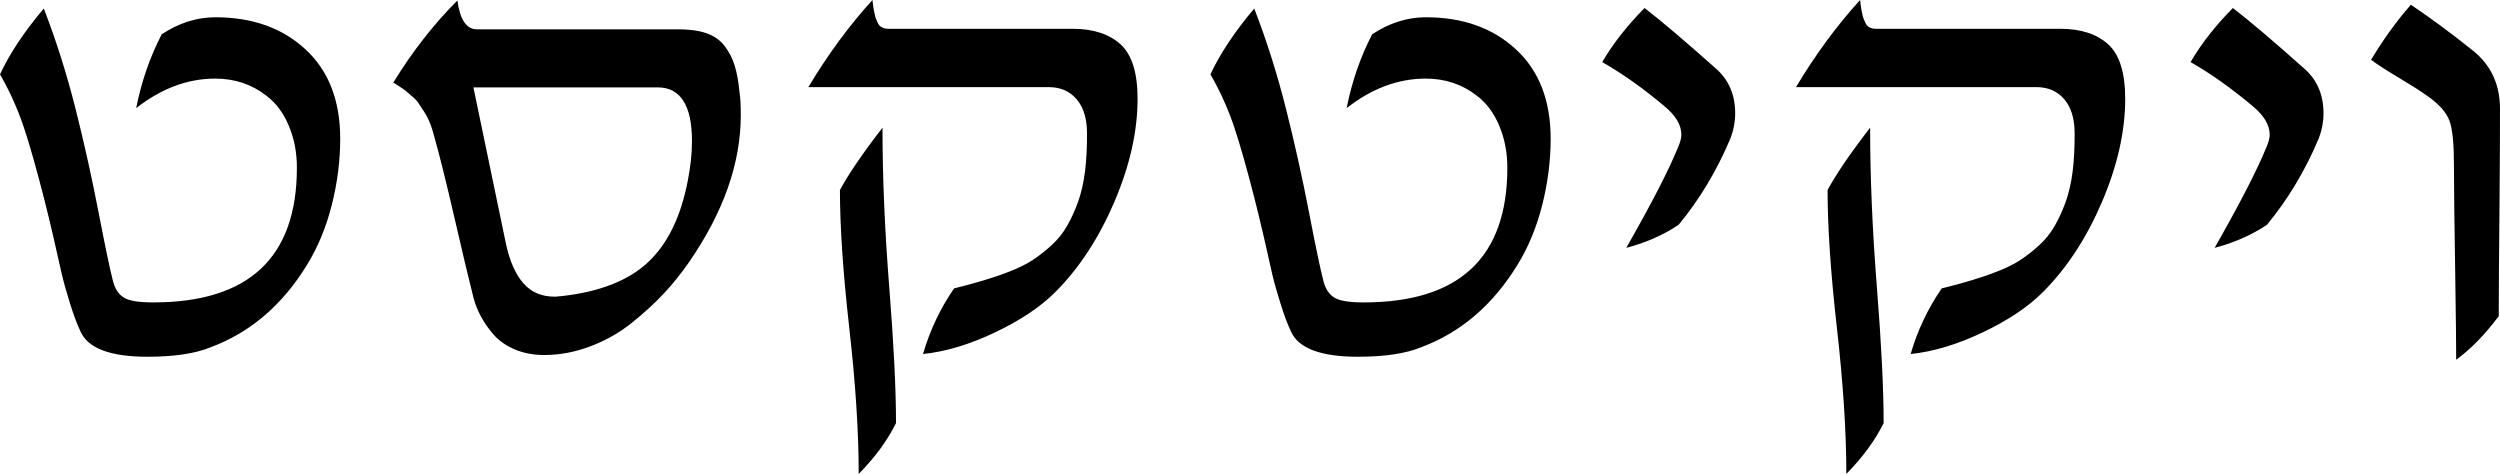 <?xml version="1.0" encoding="UTF-8" standalone="no"?>
<svg
   xmlns:dc="http://purl.org/dc/elements/1.1/"
   xmlns:cc="http://creativecommons.org/ns#"
   xmlns:rdf="http://www.w3.org/1999/02/22-rdf-syntax-ns#"
   xmlns:svg="http://www.w3.org/2000/svg"
   xmlns="http://www.w3.org/2000/svg"
   version="1.0"
   height="59.156"
   width="312.062"
   id="svg1325">
  <title
     id="title3004">Wikisource logo (Hebrew)</title>
  <defs
     id="defs1328" />
  <g
     transform="translate(-51.375,-436.531)"
     id="text2996"
     style="font-style:normal;font-variant:normal;font-weight:normal;font-stretch:normal;font-size:62.071px;line-height:125%;font-family:cmsy10;-inkscape-font-specification:cmsy10;text-align:center;letter-spacing:0px;word-spacing:0px;writing-mode:lr-tb;text-anchor:middle;fill:#000000;fill-opacity:1;stroke:none">
    <path
       id="text2998"
       d="m 160.281,436.531 c -2.943,3.229 -5.604,6.865 -8,10.875 h 30 c 1.484,3e-5 2.641,0.516 3.5,1.531 0.859,1.016 1.281,2.432 1.281,4.281 -4e-5,1.719 -0.068,3.3 -0.25,4.719 -0.182,1.419 -0.471,2.693 -0.875,3.812 -0.404,1.12 -0.867,2.115 -1.375,3 -0.508,0.885 -1.138,1.672 -1.906,2.375 -0.768,0.703 -1.55,1.323 -2.344,1.844 -0.794,0.521 -1.755,0.995 -2.875,1.438 -1.12,0.443 -2.227,0.813 -3.281,1.125 -1.055,0.313 -2.281,0.661 -3.688,1 -1.719,2.5 -3.016,5.219 -3.875,8.188 2.812,-0.286 5.818,-1.19 8.969,-2.688 3.151,-1.497 5.656,-3.156 7.531,-5.031 2.969,-2.969 5.435,-6.719 7.375,-11.25 1.94,-4.531 2.906,-8.839 2.906,-12.875 -5e-5,-3.281 -0.719,-5.536 -2.125,-6.812 -1.406,-1.276 -3.391,-1.937 -5.969,-1.938 h -23.062 c -0.208,4e-5 -0.393,-0.029 -0.562,-0.094 -0.169,-0.065 -0.289,-0.128 -0.406,-0.219 -0.117,-0.091 -0.221,-0.242 -0.312,-0.438 -0.091,-0.195 -0.167,-0.37 -0.219,-0.5 -0.052,-0.13 -0.104,-0.302 -0.156,-0.562 -0.052,-0.26 -0.099,-0.477 -0.125,-0.594 -0.026,-0.117 -0.055,-0.325 -0.094,-0.625 -0.039,-0.299 -0.062,-0.484 -0.062,-0.562 z m 123.281,0 c -2.943,3.229 -5.604,6.865 -8,10.875 h 30 c 1.484,3e-5 2.641,0.516 3.5,1.531 0.859,1.016 1.281,2.432 1.281,4.281 -4e-5,1.719 -0.068,3.3 -0.25,4.719 -0.182,1.419 -0.471,2.693 -0.875,3.812 -0.404,1.12 -0.867,2.115 -1.375,3 -0.508,0.885 -1.138,1.672 -1.906,2.375 -0.768,0.703 -1.55,1.323 -2.344,1.844 -0.794,0.521 -1.755,0.995 -2.875,1.438 -1.12,0.443 -2.227,0.813 -3.281,1.125 -1.055,0.313 -2.281,0.661 -3.688,1 -1.719,2.5 -3.016,5.219 -3.875,8.188 2.812,-0.286 5.818,-1.19 8.969,-2.688 3.151,-1.497 5.656,-3.156 7.531,-5.031 2.969,-2.969 5.435,-6.719 7.375,-11.25 1.94,-4.531 2.906,-8.839 2.906,-12.875 -5e-5,-3.281 -0.719,-5.536 -2.125,-6.812 -1.406,-1.276 -3.391,-1.937 -5.969,-1.938 H 285.5 c -0.208,4e-5 -0.393,-0.029 -0.562,-0.094 -0.169,-0.065 -0.289,-0.128 -0.406,-0.219 -0.117,-0.091 -0.221,-0.242 -0.312,-0.438 -0.091,-0.195 -0.167,-0.37 -0.219,-0.5 -0.052,-0.13 -0.104,-0.302 -0.156,-0.562 -0.052,-0.26 -0.099,-0.477 -0.125,-0.594 -0.026,-0.117 -0.055,-0.325 -0.094,-0.625 -0.039,-0.299 -0.062,-0.484 -0.062,-0.562 z m -175.094,0.062 c -2.943,2.943 -5.604,6.344 -8,10.25 0.104,0.052 0.359,0.208 0.75,0.469 0.391,0.26 0.669,0.445 0.812,0.562 0.143,0.117 0.367,0.339 0.719,0.625 0.352,0.286 0.635,0.576 0.844,0.875 0.208,0.3 0.445,0.664 0.719,1.094 0.273,0.43 0.529,0.909 0.75,1.469 0.221,0.56 0.411,1.203 0.594,1.906 0.599,2.135 1.427,5.451 2.469,9.969 1.042,4.518 1.823,7.813 2.344,9.844 0.208,0.833 0.534,1.62 0.938,2.375 0.404,0.755 0.917,1.513 1.594,2.281 0.677,0.768 1.575,1.388 2.656,1.844 1.081,0.456 2.302,0.688 3.656,0.688 1.979,0 3.893,-0.378 5.781,-1.094 1.888,-0.716 3.602,-1.682 5.125,-2.906 1.523,-1.224 2.867,-2.445 4,-3.656 1.133,-1.211 2.161,-2.495 3.125,-3.875 4.323,-6.25 6.5,-12.391 6.5,-18.406 -5e-5,-1.276 -0.052,-2.219 -0.156,-2.844 -0.13,-1.354 -0.339,-2.495 -0.625,-3.406 -0.286,-0.911 -0.721,-1.721 -1.281,-2.438 -0.56,-0.716 -1.318,-1.237 -2.281,-1.562 -0.964,-0.325 -2.156,-0.469 -3.562,-0.469 h -25.031 c -1.302,4e-5 -2.125,-1.198 -2.438,-3.594 z M 352.312,437.125 c -1.745,1.979 -3.406,4.271 -4.969,6.875 0.781,0.573 1.927,1.32 3.438,2.219 1.51,0.898 2.714,1.661 3.625,2.312 1.406,0.99 2.328,2.008 2.719,3.062 0.391,1.055 0.562,2.901 0.562,5.531 -10e-6,2.995 0.065,7.417 0.156,13.25 0.091,5.833 0.125,9.526 0.125,11.062 1.797,-1.302 3.568,-3.12 5.312,-5.438 -2e-5,-3.464 0.042,-8.008 0.094,-13.594 0.052,-5.586 0.062,-9.677 0.062,-12.281 -2e-5,-3.021 -1.104,-5.427 -3.344,-7.25 -2.734,-2.187 -5.333,-4.109 -7.781,-5.75 z m -95.656,0.406 c -2.188,2.214 -3.953,4.458 -5.281,6.75 2.552,1.458 5.115,3.281 7.719,5.469 1.432,1.172 2.156,2.37 2.156,3.594 -10e-6,0.365 -0.109,0.833 -0.344,1.406 -1.146,2.865 -3.328,7.094 -6.531,12.719 2.396,-0.625 4.578,-1.573 6.531,-2.875 2.63,-3.177 4.776,-6.771 6.469,-10.781 0.391,-1.016 0.594,-2.057 0.594,-3.125 -2e-5,-2.37 -0.828,-4.25 -2.469,-5.656 -3.776,-3.359 -6.708,-5.859 -8.844,-7.5 z m 73.438,0 c -2.188,2.214 -3.953,4.458 -5.281,6.75 2.552,1.458 5.115,3.281 7.719,5.469 1.432,1.172 2.156,2.37 2.156,3.594 -10e-6,0.365 -0.109,0.833 -0.344,1.406 -1.146,2.865 -3.328,7.094 -6.531,12.719 2.396,-0.625 4.578,-1.573 6.531,-2.875 2.63,-3.177 4.776,-6.771 6.469,-10.781 0.391,-1.016 0.594,-2.057 0.594,-3.125 -2e-5,-2.37 -0.828,-4.25 -2.469,-5.656 -3.776,-3.359 -6.708,-5.859 -8.844,-7.5 z m -273.25,0.062 c -2.448,2.891 -4.271,5.641 -5.469,8.219 1.224,2.135 2.195,4.3 2.938,6.5 0.742,2.201 1.604,5.245 2.594,9.125 0.312,1.25 0.714,2.841 1.156,4.781 0.443,1.94 0.771,3.456 1.031,4.562 0.26,1.107 0.615,2.315 1.031,3.656 0.417,1.341 0.844,2.51 1.312,3.5 0.937,2.083 3.734,3.125 8.344,3.125 3.307,0 5.927,-0.38 7.906,-1.188 4.948,-1.849 8.958,-5.286 12.031,-10.312 1.328,-2.161 2.359,-4.633 3.062,-7.406 0.703,-2.773 1.062,-5.547 1.062,-8.281 -4.7e-5,-4.818 -1.453,-8.531 -4.344,-11.188 -2.865,-2.656 -6.615,-4 -11.25,-4 -2.318,4e-5 -4.552,0.719 -6.688,2.125 -1.484,2.865 -2.536,5.938 -3.188,9.219 3.125,-2.448 6.411,-3.687 9.875,-3.688 2.448,3e-5 4.583,0.724 6.406,2.156 1.172,0.885 2.104,2.135 2.781,3.75 0.677,1.615 1,3.344 1,5.219 -4.1e-5,11.198 -5.984,16.813 -17.938,16.812 -1.745,10e-6 -2.93,-0.185 -3.594,-0.562 -0.664,-0.378 -1.146,-1.068 -1.406,-2.031 -0.391,-1.51 -0.992,-4.38 -1.812,-8.625 -0.82,-4.245 -1.768,-8.549 -2.875,-12.938 -1.107,-4.388 -2.432,-8.573 -3.969,-12.531 z m 151.094,0 c -2.448,2.891 -4.271,5.641 -5.469,8.219 1.224,2.135 2.195,4.3 2.938,6.5 0.742,2.201 1.604,5.245 2.594,9.125 0.312,1.25 0.714,2.841 1.156,4.781 0.443,1.94 0.771,3.456 1.031,4.562 0.26,1.107 0.615,2.315 1.031,3.656 0.417,1.341 0.844,2.51 1.312,3.5 0.937,2.083 3.734,3.125 8.344,3.125 3.307,0 5.927,-0.38 7.906,-1.188 4.948,-1.849 8.958,-5.286 12.031,-10.312 1.328,-2.161 2.359,-4.633 3.062,-7.406 0.703,-2.773 1.062,-5.547 1.062,-8.281 -5e-5,-4.818 -1.453,-8.531 -4.344,-11.188 -2.865,-2.656 -6.615,-4 -11.25,-4 -2.318,4e-5 -4.552,0.719 -6.688,2.125 -1.484,2.865 -2.536,5.938 -3.188,9.219 3.125,-2.448 6.411,-3.687 9.875,-3.688 2.448,3e-5 4.583,0.724 6.406,2.156 1.172,0.885 2.104,2.135 2.781,3.75 0.677,1.615 1,3.344 1,5.219 -4e-5,11.198 -5.984,16.813 -17.938,16.812 -1.745,10e-6 -2.93,-0.185 -3.594,-0.562 -0.664,-0.378 -1.146,-1.068 -1.406,-2.031 -0.391,-1.51 -0.992,-4.38 -1.812,-8.625 -0.82,-4.245 -1.768,-8.549 -2.875,-12.938 -1.107,-4.388 -2.432,-8.573 -3.969,-12.531 z m -97.469,9.844 h 23 c 2.838,3e-5 4.281,2.24 4.281,6.719 -4e-5,1.615 -0.193,3.276 -0.531,4.969 -0.859,4.453 -2.49,7.82 -4.938,10.125 -2.448,2.305 -6.083,3.729 -10.875,4.25 -0.104,10e-6 -0.219,0.005 -0.375,0.031 -0.156,0.026 -0.302,0.031 -0.406,0.031 -1.641,10e-6 -2.93,-0.549 -3.906,-1.656 -0.977,-1.107 -1.719,-2.75 -2.188,-4.938 -2.708,-13.021 -4.063,-19.531 -4.062,-19.531 z m 51.062,5.031 c -2.474,3.203 -4.245,5.802 -5.312,7.781 -1e-5,4.505 0.375,10.224 1.156,17.125 0.781,6.901 1.187,13 1.188,18.312 2.031,-2.057 3.589,-4.182 4.656,-6.344 -1e-5,-4.245 -0.284,-9.885 -0.844,-16.969 -0.56,-7.083 -0.844,-13.734 -0.844,-19.906 z m 123.281,0 c -2.474,3.203 -4.245,5.802 -5.312,7.781 -10e-6,4.505 0.375,10.224 1.156,17.125 0.781,6.901 1.187,13 1.188,18.312 2.031,-2.057 3.589,-4.182 4.656,-6.344 -10e-6,-4.245 -0.284,-9.885 -0.844,-16.969 -0.56,-7.083 -0.844,-13.734 -0.844,-19.906 z"
       style="font-style:normal;font-variant:normal;font-weight:normal;font-stretch:normal;font-size:144px;line-height:120%;font-family:Alef;-inkscape-font-specification:Alef;text-align:start;letter-spacing:0px;word-spacing:0px;writing-mode:lr-tb;text-anchor:start;fill:#000000;fill-opacity:1;stroke:none" />
  </g>
</svg>
